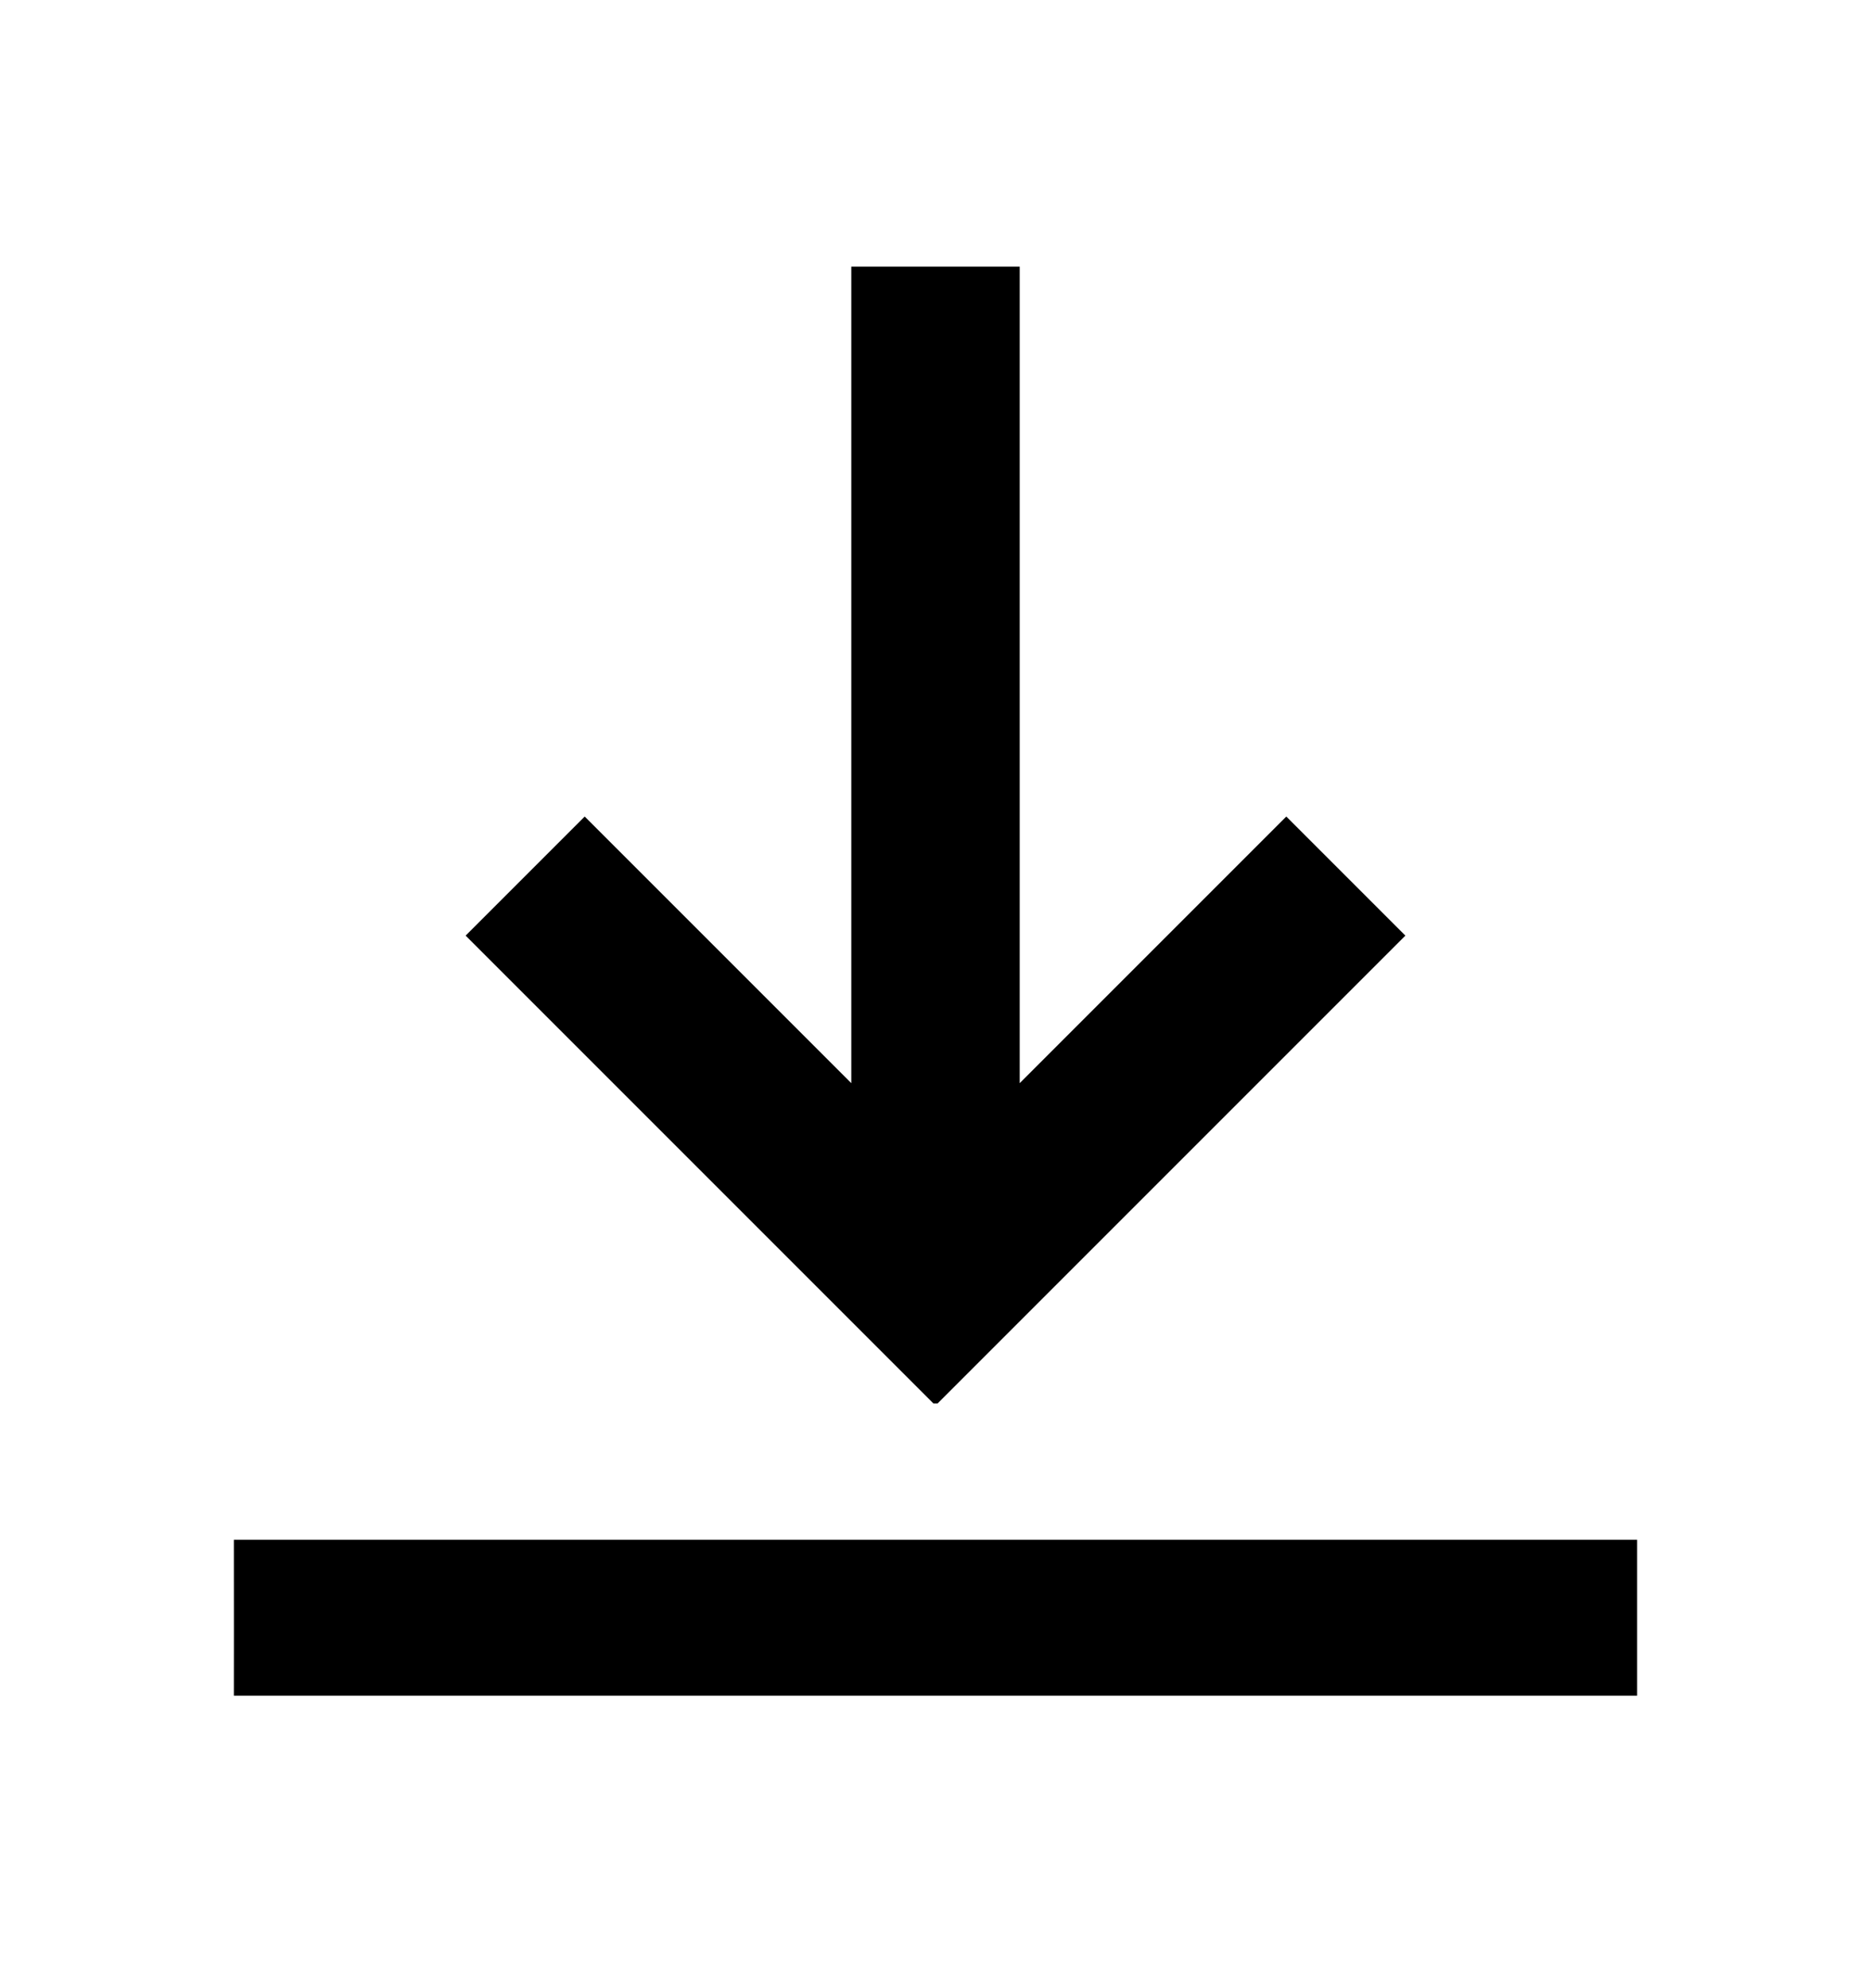 <svg viewBox="0 0 16 17" fill="none" xmlns="http://www.w3.org/2000/svg">
<path d="M14 13.166H2C2.001 14 2 14 2 14.499H14C14 13.5 14 14 14 13.166Z" fill="currentColor"/>
<g clip-path="url(#clip0_2247_29)">
<path d="M11 8L8 11L5 8M8 10.5L8 3" stroke="currentColor" stroke-width="1.44" stroke-linecap="square"/>
</g>
<defs>
<clipPath id="clip0_2247_29">
<rect width="10" height="10" fill="currentColor" transform="translate(3 2)"/>
</clipPath>
</defs>
</svg>
